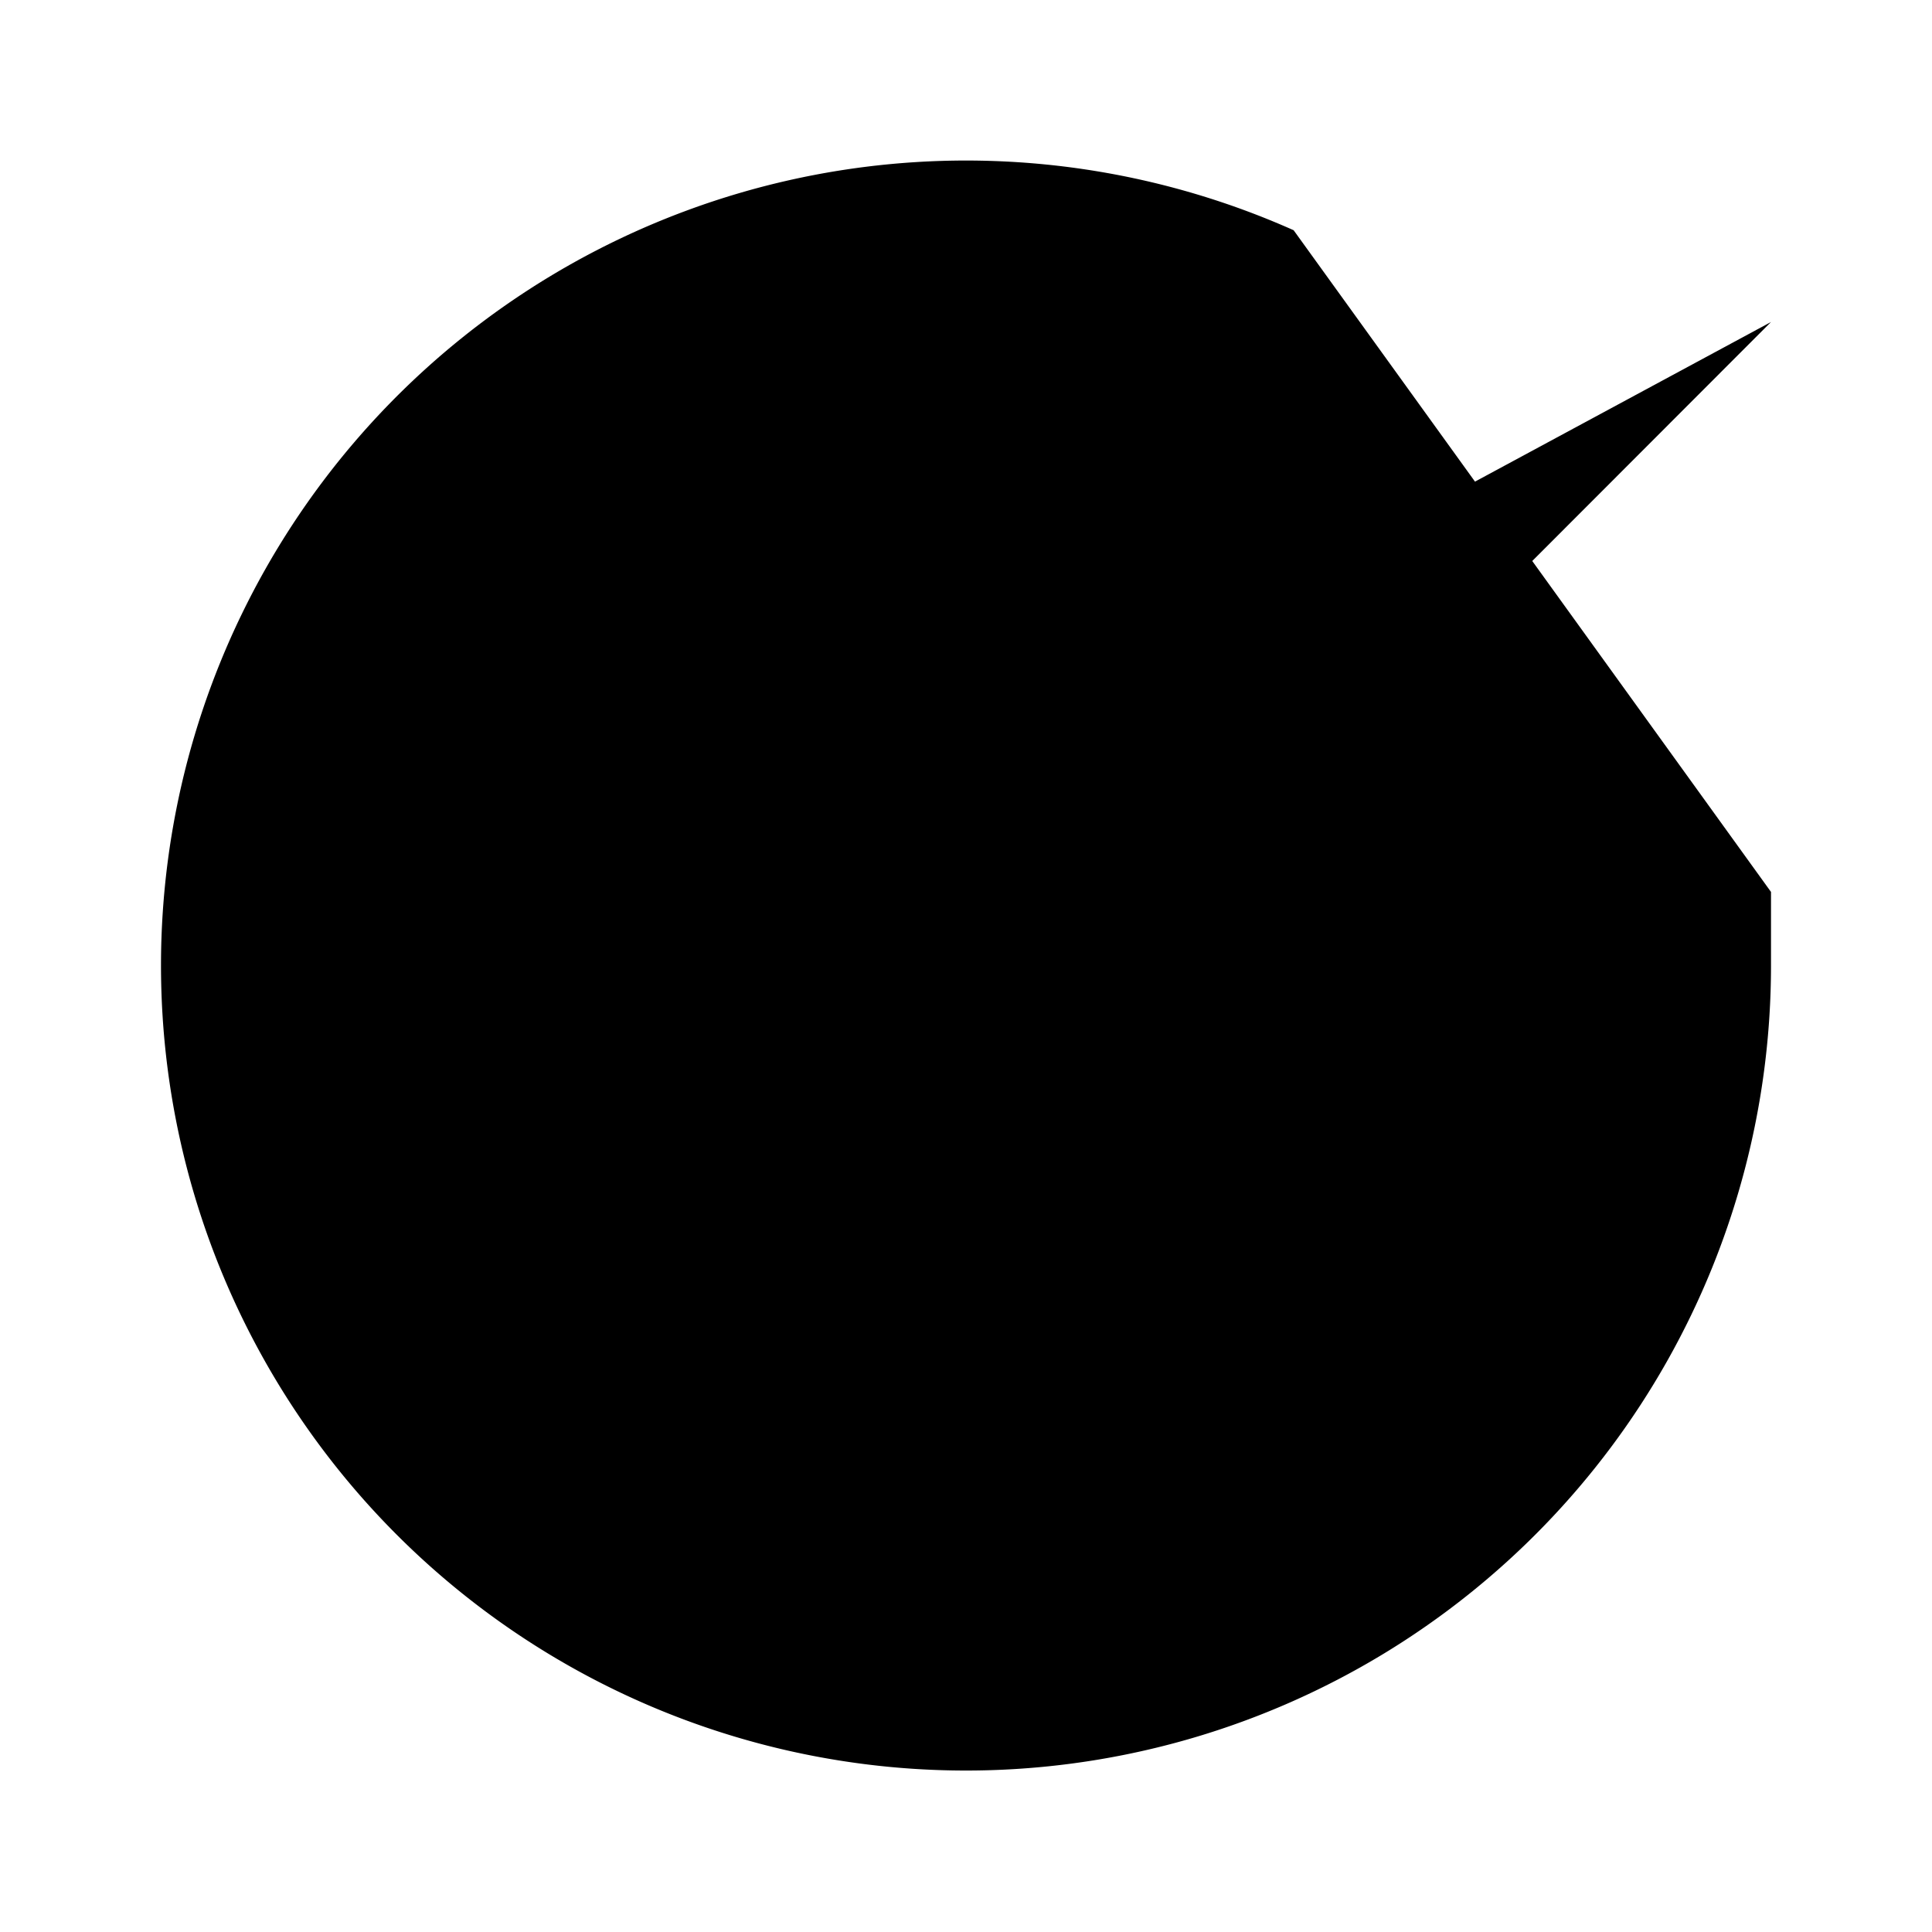 <svg xmlns="http://www.w3.org/2000/svg" viewBox="0 0 24 24" fill="currentColor" stroke="none">
<path d="M22 11.08V12a10 10 0 1 1-5.93-9.14"></path><polyline points="22 4 12 14.01 9 11.01"></polyline>
</svg>